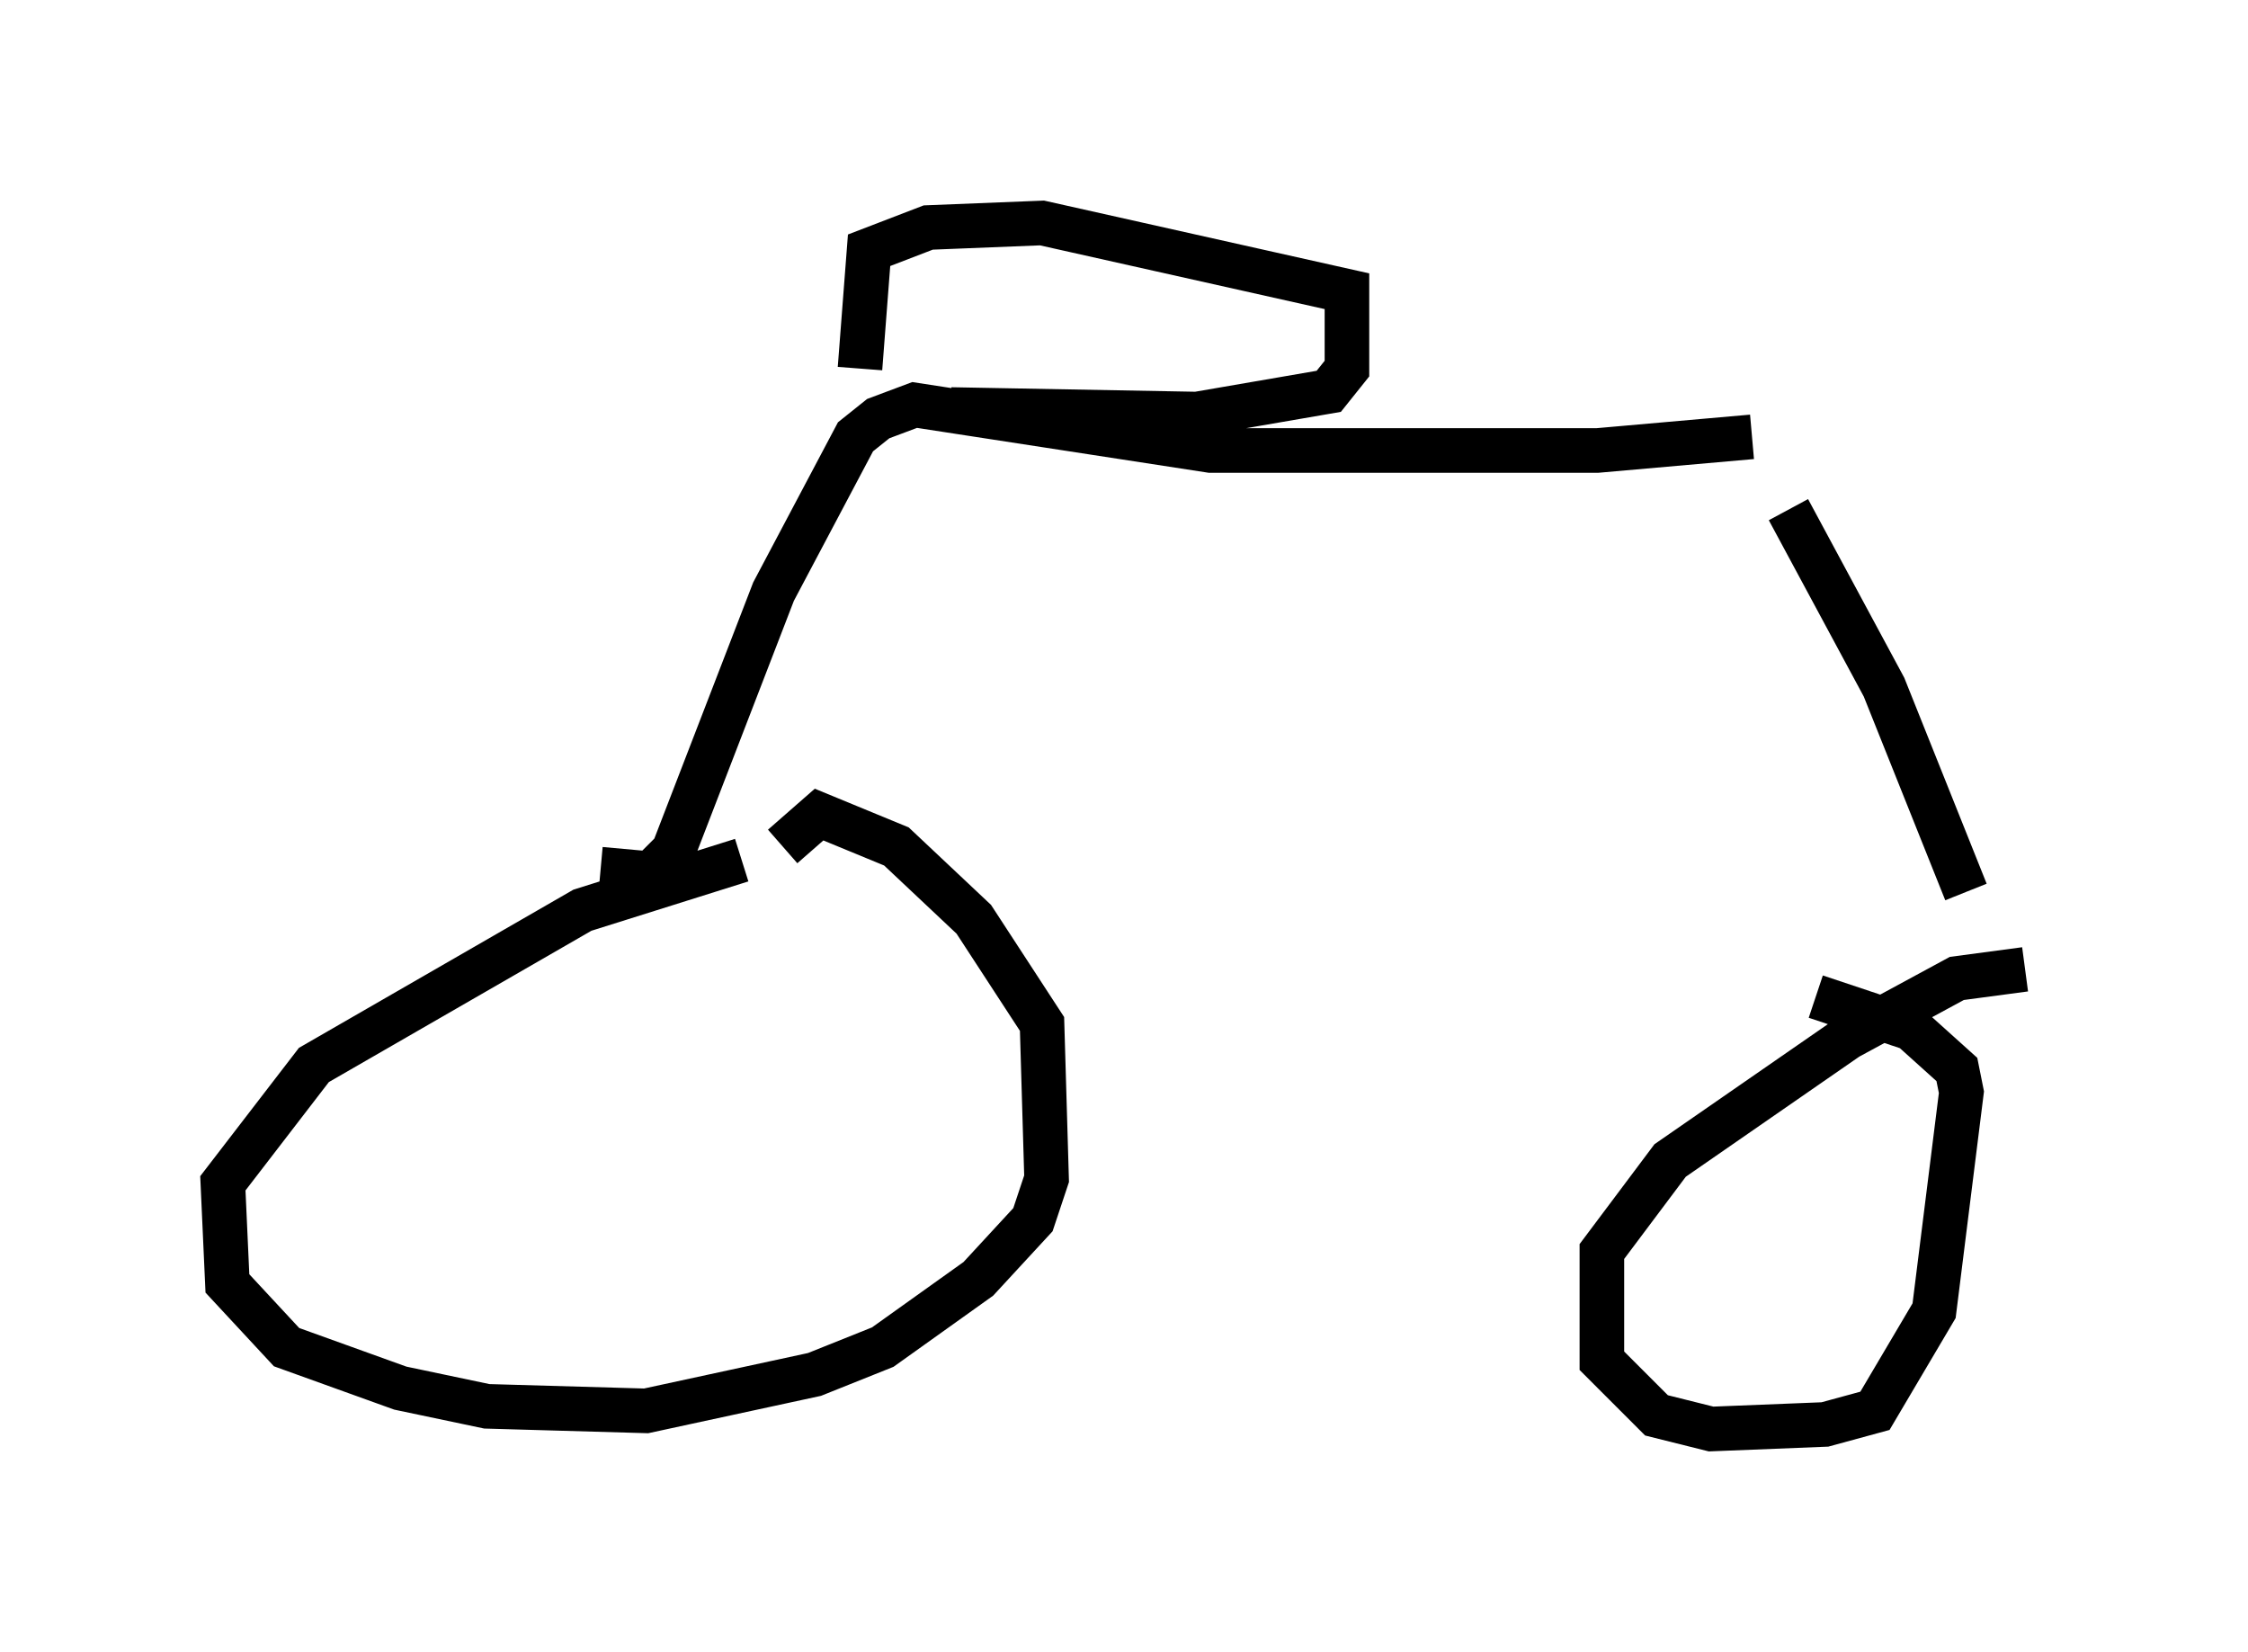 <?xml version="1.0" encoding="utf-8" ?>
<svg baseProfile="full" height="37.052" version="1.1" width="50.425" xmlns="http://www.w3.org/2000/svg" xmlns:ev="http://www.w3.org/2001/xml-events" xmlns:xlink="http://www.w3.org/1999/xlink"><defs /><rect fill="white" height="37.052" width="50.425" x="0" y="0" /><path d="M17.658, 19.292 m-1.021, 0.0 l-3.573, 1.123 -6.023, 3.471 l-2.042, 2.654 0.102, 2.246 l1.327, 1.429 2.552, 0.919 l1.94, 0.408 3.573, 0.102 l3.777, -0.817 1.531, -0.613 l2.144, -1.531 1.225, -1.327 l0.306, -0.919 -0.102, -3.471 l-1.531, -2.348 -1.735, -1.633 l-1.735, -0.715 -0.817, 0.715 m27.869, 2.756 l-1.531, 0.204 -2.45, 1.327 l-3.981, 2.756 -1.531, 2.042 l0.0, 2.45 1.225, 1.225 l1.225, 0.306 2.552, -0.102 l1.123, -0.306 1.327, -2.246 l0.613, -4.9 -0.102, -0.51 l-1.021, -0.919 -2.144, -0.715 m-27.257, -2.858 l1.123, 0.102 0.51, -0.51 l2.246, -5.819 1.838, -3.471 l0.51, -0.408 0.817, -0.306 l6.635, 1.021 8.677, 0.0 l3.471, -0.306 m-20.009, -1.531 l0.204, -2.654 1.327, -0.51 l2.552, -0.102 6.84, 1.531 l0.0, 1.735 -0.408, 0.51 l-2.96, 0.51 -5.513, -0.102 m18.784, 2.246 l2.144, 3.981 1.838, 4.594 " fill="none" stroke="black" stroke-width="1" /></svg>